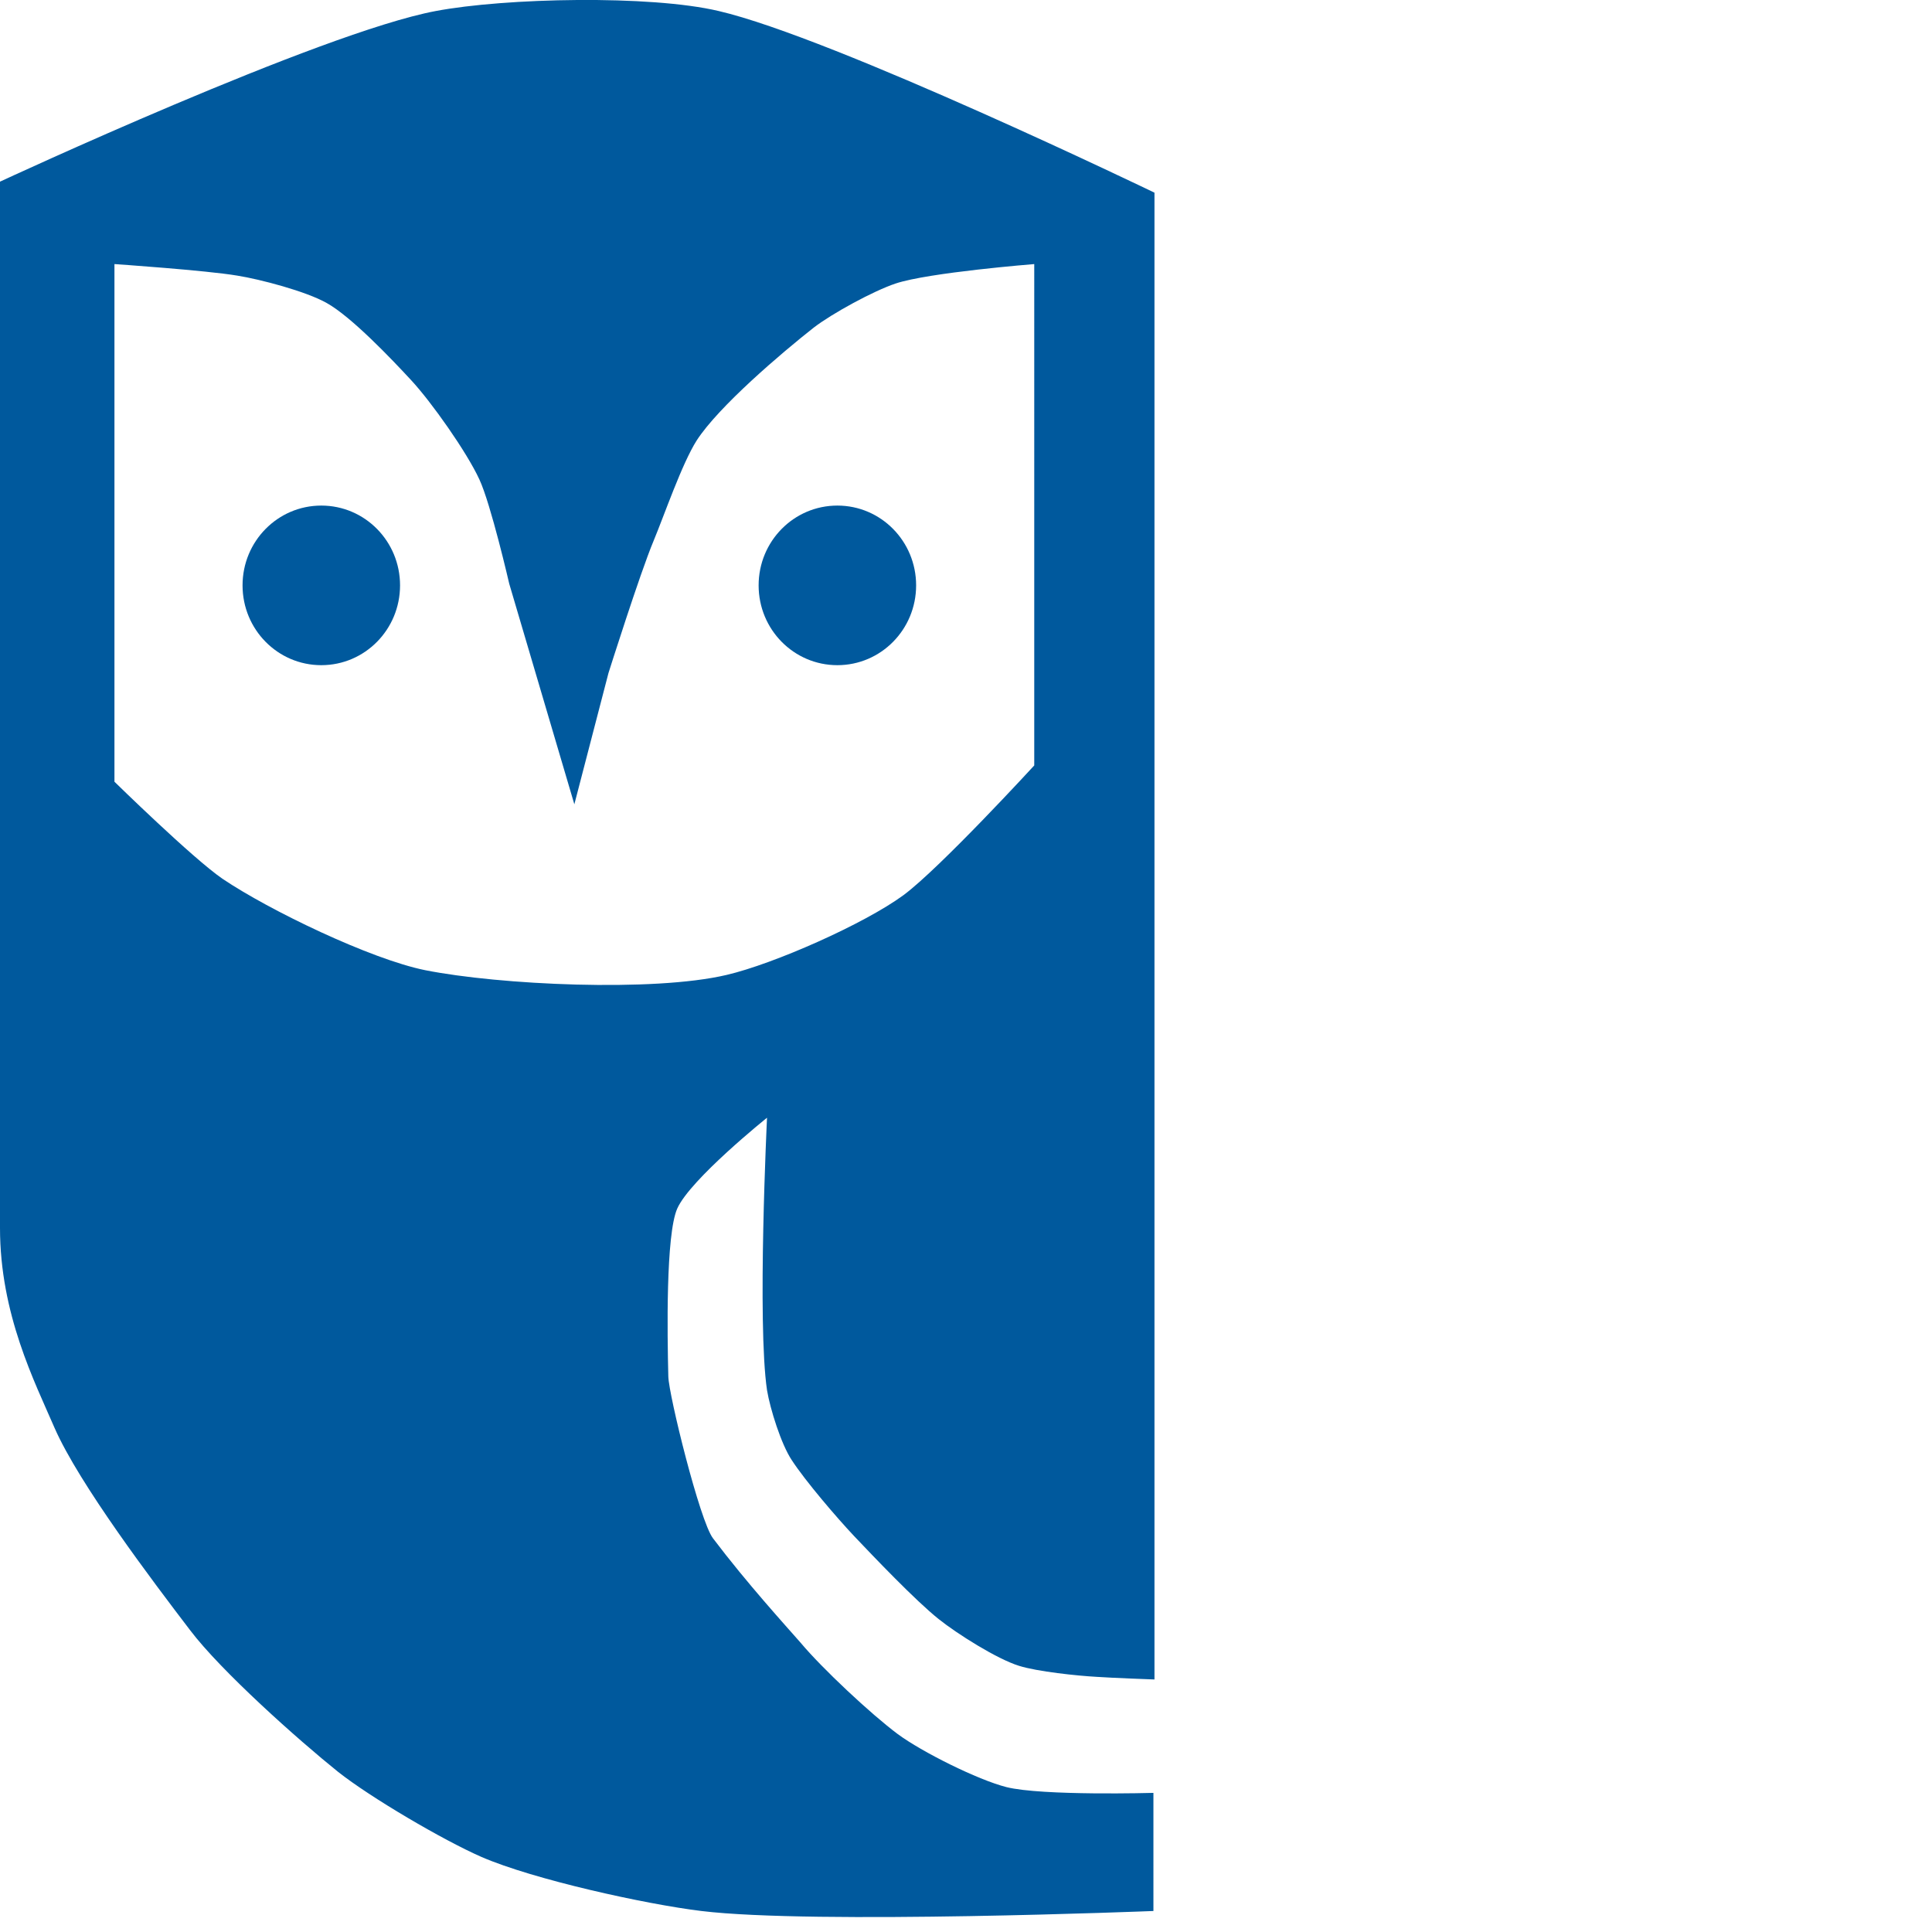 <?xml version="1.0" encoding="utf-8"?>
<!-- Generator: Adobe Illustrator 24.1.0, SVG Export Plug-In . SVG Version: 6.00 Build 0)  -->
<svg version="1.1" id="Capa_1" xmlns="http://www.w3.org/2000/svg" xmlns:xlink="http://www.w3.org/1999/xlink" x="0px" y="0px"
	 viewBox="0 0 368 368" style="enable-background:new 0 0 368 368;" xml:space="preserve">
<style type="text/css">
	.st0{fill:#00599D;}
</style>
<g>
	<g>
		<path class="st0" d="M208.9,319.4c-3.7-0.2-11.3-1-14.8-2.1c-4.2-1.3-11.8-6.1-15.3-8.9c-4.4-3.5-12.4-11.9-16.1-15.8
			c-3.3-3.5-9.3-10.5-11.9-14.5c-2-3-4.1-9.7-4.7-13.3c-1.9-12.8,0-51.9,0-51.9s-14.6,11.7-17.1,17.3c-2.2,5-1.9,24-1.7,32
			c0.1,3.6,6,27.5,8.5,30.8c6.5,8.6,13.9,16.7,16.7,19.9c4.1,4.9,13.4,13.6,18.5,17.4c4.6,3.4,15.2,8.7,20.7,10.1
			c6.8,1.7,28,1.1,28,1.1V364c0,0-64.7,2.6-86.1,0c-10.7-1.3-32-6-41.9-10.3c-7.3-3.2-21.1-11.3-27.3-16.2
			c-7.6-6.1-22.3-19.2-28.2-27c-7.1-9.3-21.1-27.8-25.8-38.5C6.6,263.2,0,250.3,0,233.9V34.6c0,0,61.1-28.4,83-32.5
			c13.2-2.5,40.8-3.1,53.9,0c21.9,5.1,83,34.6,83,34.6v283.2C219.8,319.9,211.7,319.6,208.9,319.4z M21.8,50.3v98.6
			c0,0,14.9,14.6,20.6,18.5c8.9,6,28.2,15.3,38.6,17.4c14.1,2.8,43.4,4.2,57.4,0.9c9-2.1,26.2-9.7,33.7-15.2
			c7-5.2,24.9-24.7,24.9-24.7V50.3c0,0-20.1,1.6-26.4,3.7c-4.2,1.4-12.1,5.7-15.6,8.4c-6.1,4.8-18.1,15-22.3,21.5
			c-2.8,4.4-6.2,14.3-8.2,19.1c-2.6,6.2-8.6,25.2-8.6,25.2l-6.5,25l-12.4-42c0,0-3.5-15.2-5.7-19.9c-2.4-5.2-9.1-14.7-13-18.9
			c-3.7-4-11.4-12.1-16.1-14.7c-3.9-2.2-12.6-4.5-17-5.2C39.3,51.5,21.8,50.3,21.8,50.3z"/>
		<path class="st0" d="M76.2,111.5c0,8.4-6.7,15.2-15,15.2c-8.3,0-15-6.8-15-15.2c0-8.4,6.7-15.2,15-15.2
			C69.5,96.3,76.2,103.1,76.2,111.5z"/>
		<path class="st0" d="M174.5,111.5c0,8.4-6.7,15.2-15,15.2c-8.3,0-15-6.8-15-15.2c0-8.4,6.7-15.2,15-15.2
			C167.8,96.3,174.5,103.1,174.5,111.5z"/>
	</g>

</g>
</svg>
